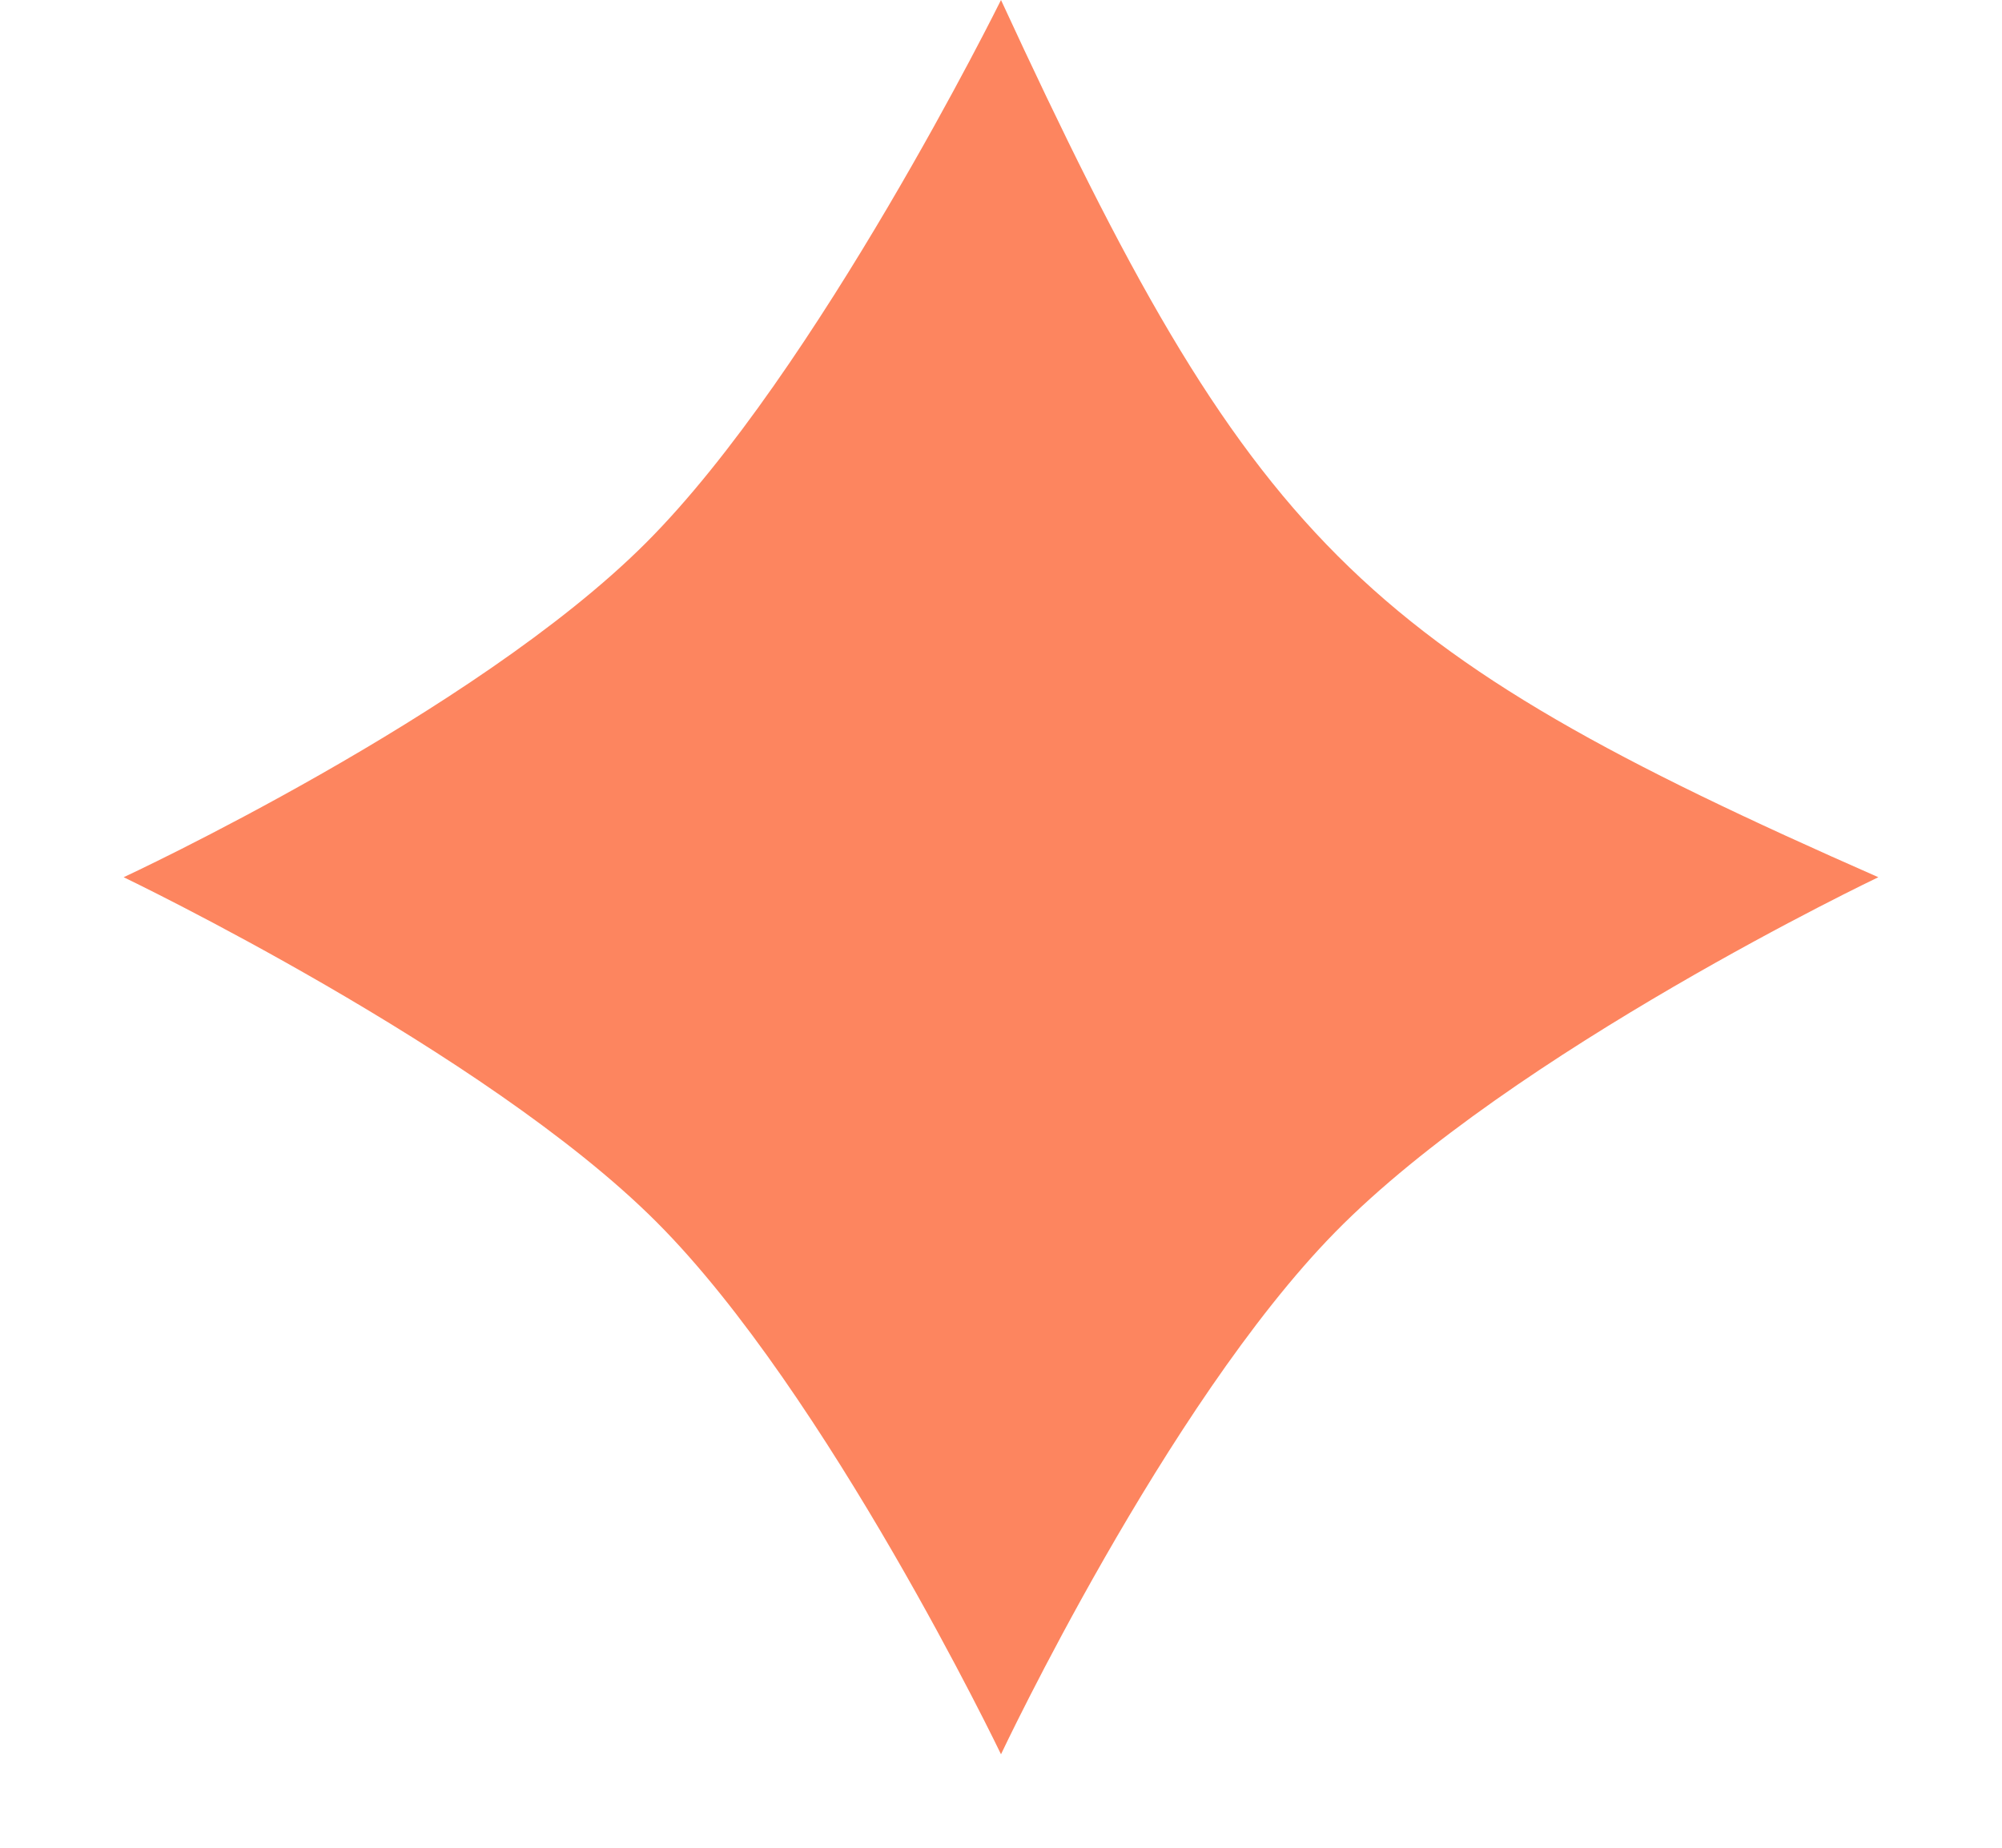 <svg width="13" height="12" viewBox="0 0 13 12" fill="none" xmlns="http://www.w3.org/2000/svg">
<path d="M6.5 0C8.128 3.526 8.806 4.205 12.197 5.697C12.197 5.697 9.822 6.828 8.67 8.002C7.569 9.125 6.5 11.393 6.5 11.393C6.5 11.393 5.374 9.047 4.262 7.935C3.15 6.822 0.803 5.697 0.803 5.697C0.803 5.697 3.082 4.639 4.194 3.526C5.307 2.414 6.5 0 6.5 0Z" fill="#FD855F"/>
</svg>
